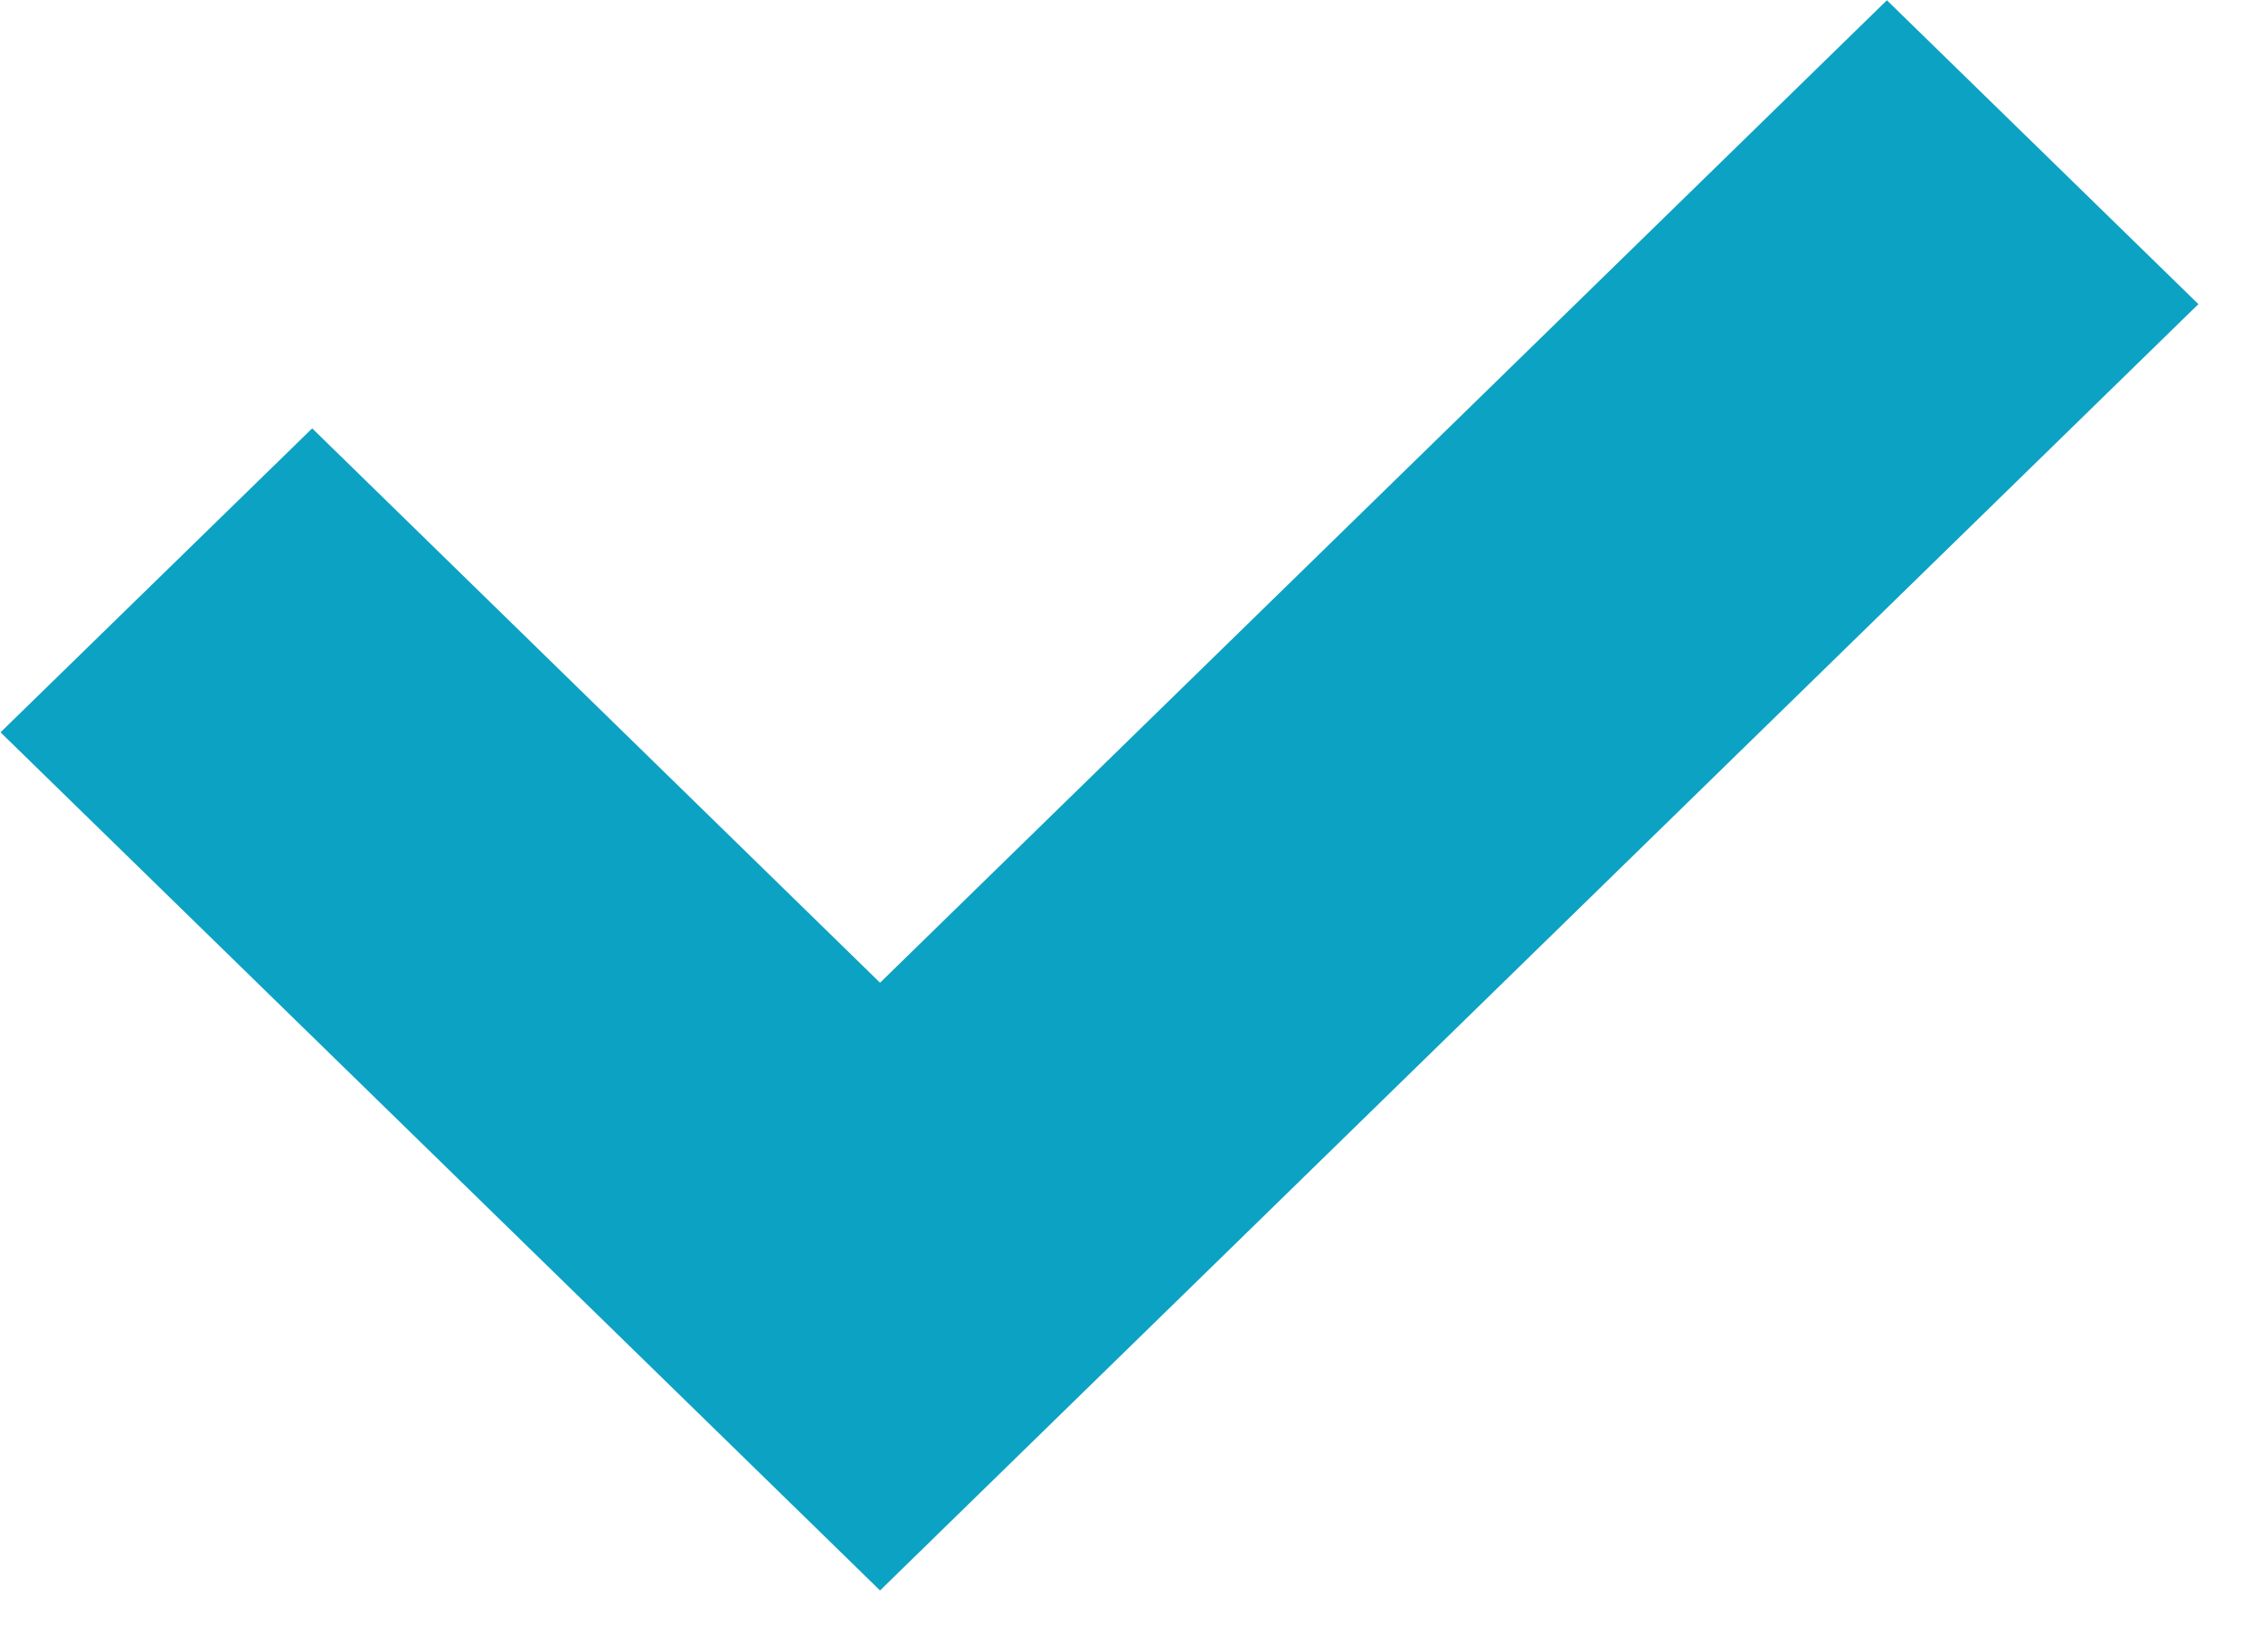 <svg xmlns="http://www.w3.org/2000/svg" xmlns:xlink="http://www.w3.org/1999/xlink" preserveAspectRatio="xMidYMid" width="26" height="19" viewBox="0 0 26 19">
  <defs>
    <style>

      .cls-2 {
        fill: #0ca2c3;
      }
    </style>
  </defs>
  <path d="M25.280,3.498 C25.280,3.498 10.120,18.293 10.120,18.293 C10.120,18.293 0.006,8.423 0.006,8.423 C0.006,8.423 3.590,4.927 3.590,4.927 C3.590,4.927 10.120,11.303 10.120,11.303 C10.120,11.303 21.698,0.003 21.698,0.003 C21.698,0.003 25.280,3.498 25.280,3.498 Z" id="path-1" class="cls-2" fill-rule="evenodd"/>
</svg>
